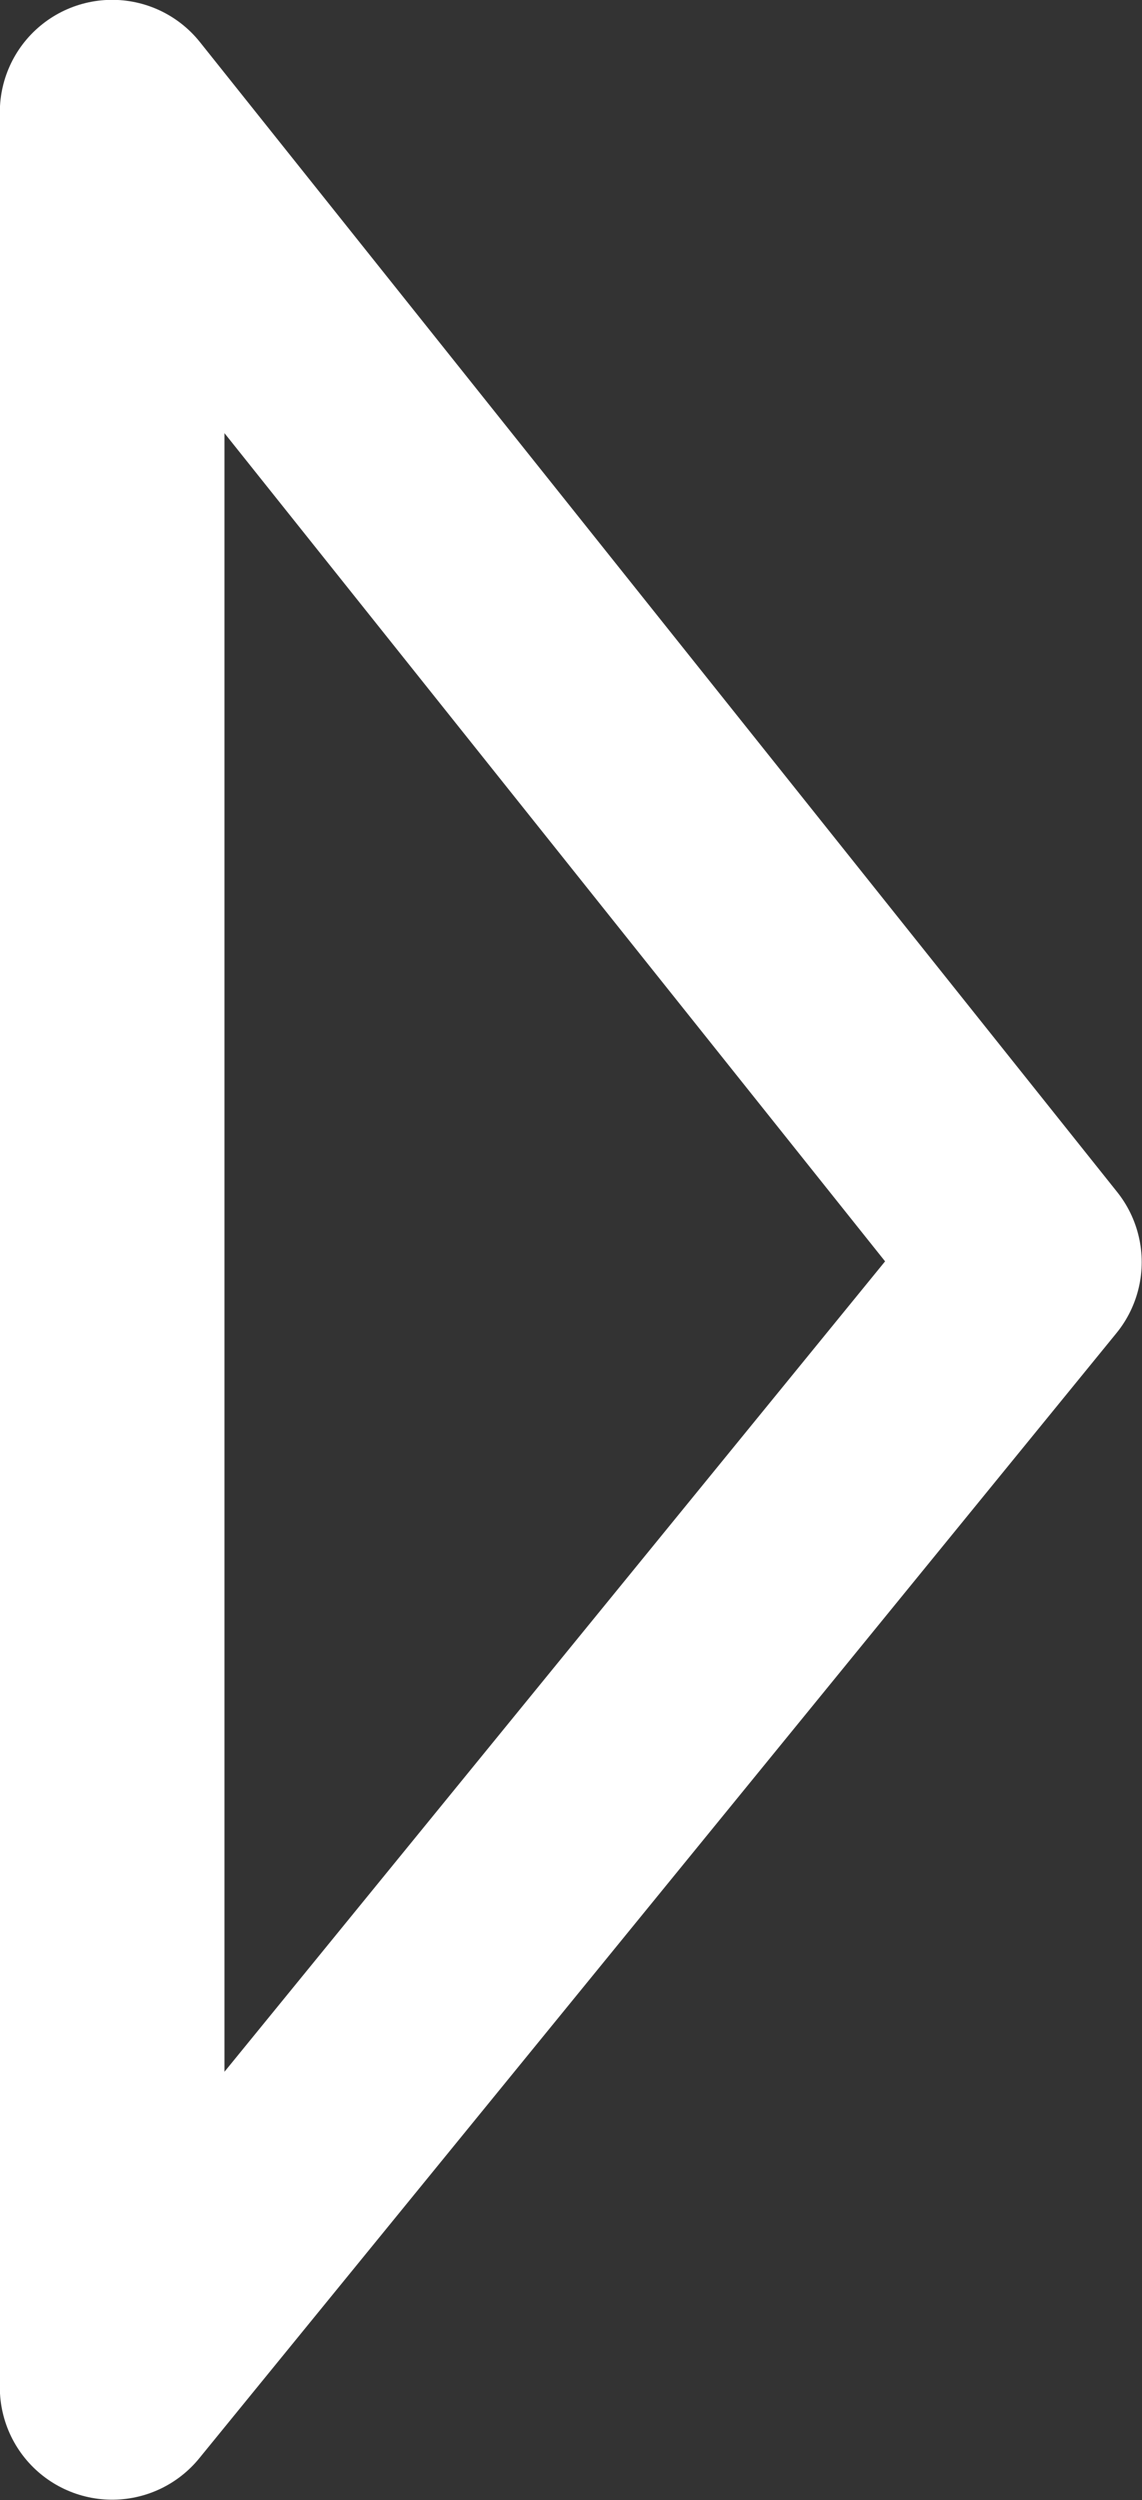 <svg width="17.107" height="37.438" viewBox="0 0 17.107 37.438" fill="none" xmlns="http://www.w3.org/2000/svg" xmlns:xlink="http://www.w3.org/1999/xlink">
	<rect x="0" y="0" width="17.107" height="37.438" fill="#333333" stroke="none"/>
	<desc>
			Created with Pixso.
	</desc>
	<defs/>
	<path d="M1.68 1.68L15.42 18.9L1.68 35.75L1.68 1.68Z" stroke="#FFFFFF" stroke-opacity="1" stroke-width="3.365" stroke-linejoin="round"/>
</svg>
